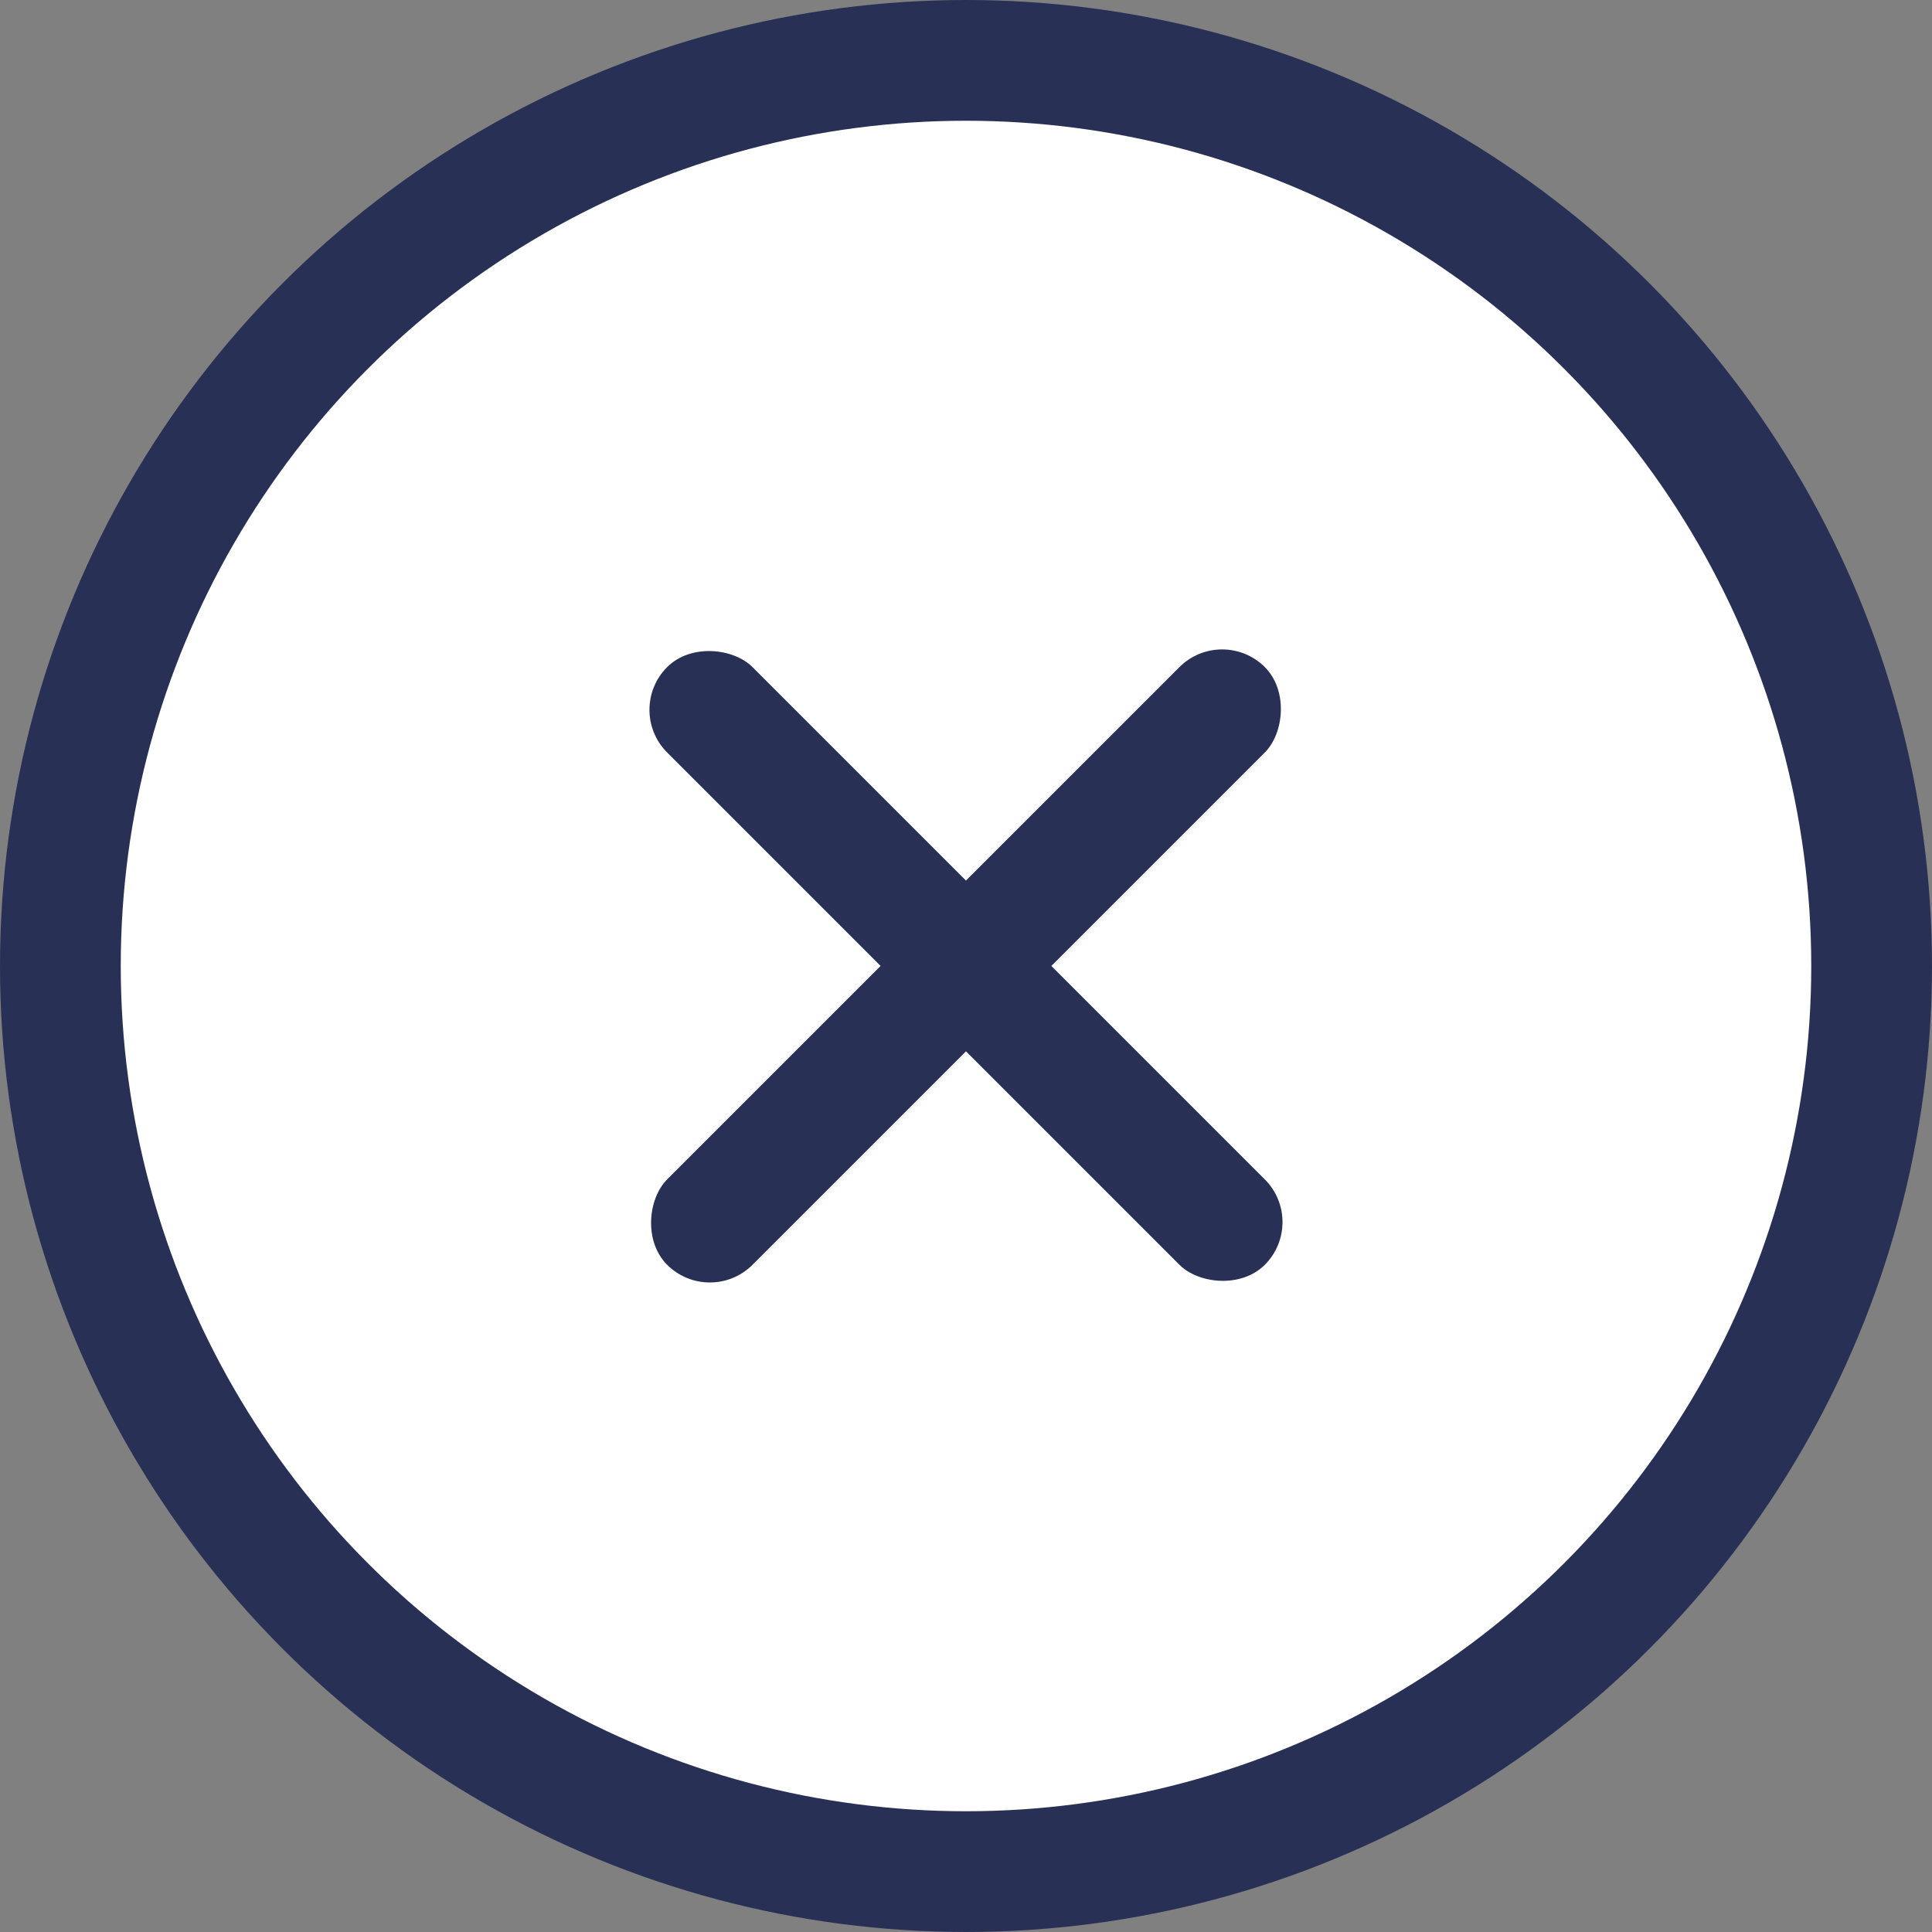 <svg xmlns="http://www.w3.org/2000/svg" width="16" height="16" viewBox="0 0 16 16">
    <rect x="0" y="0" width="16" height="16" fill="#808080" stroke="none"/>
    <g fill="none" fill-rule="evenodd">
        <circle cx="8" cy="8" r="7.5" fill="#FFF" stroke="#293055"/>
        <g fill="#293055" transform="rotate(45 1.172 10.828)">
            <rect width="1" height="7" x="3.5" y=".5" rx=".5"/>
            <rect width="1" height="7" x="3.5" y=".5" rx=".5" transform="rotate(90 4 4)"/>
        </g>
    </g>
</svg>
